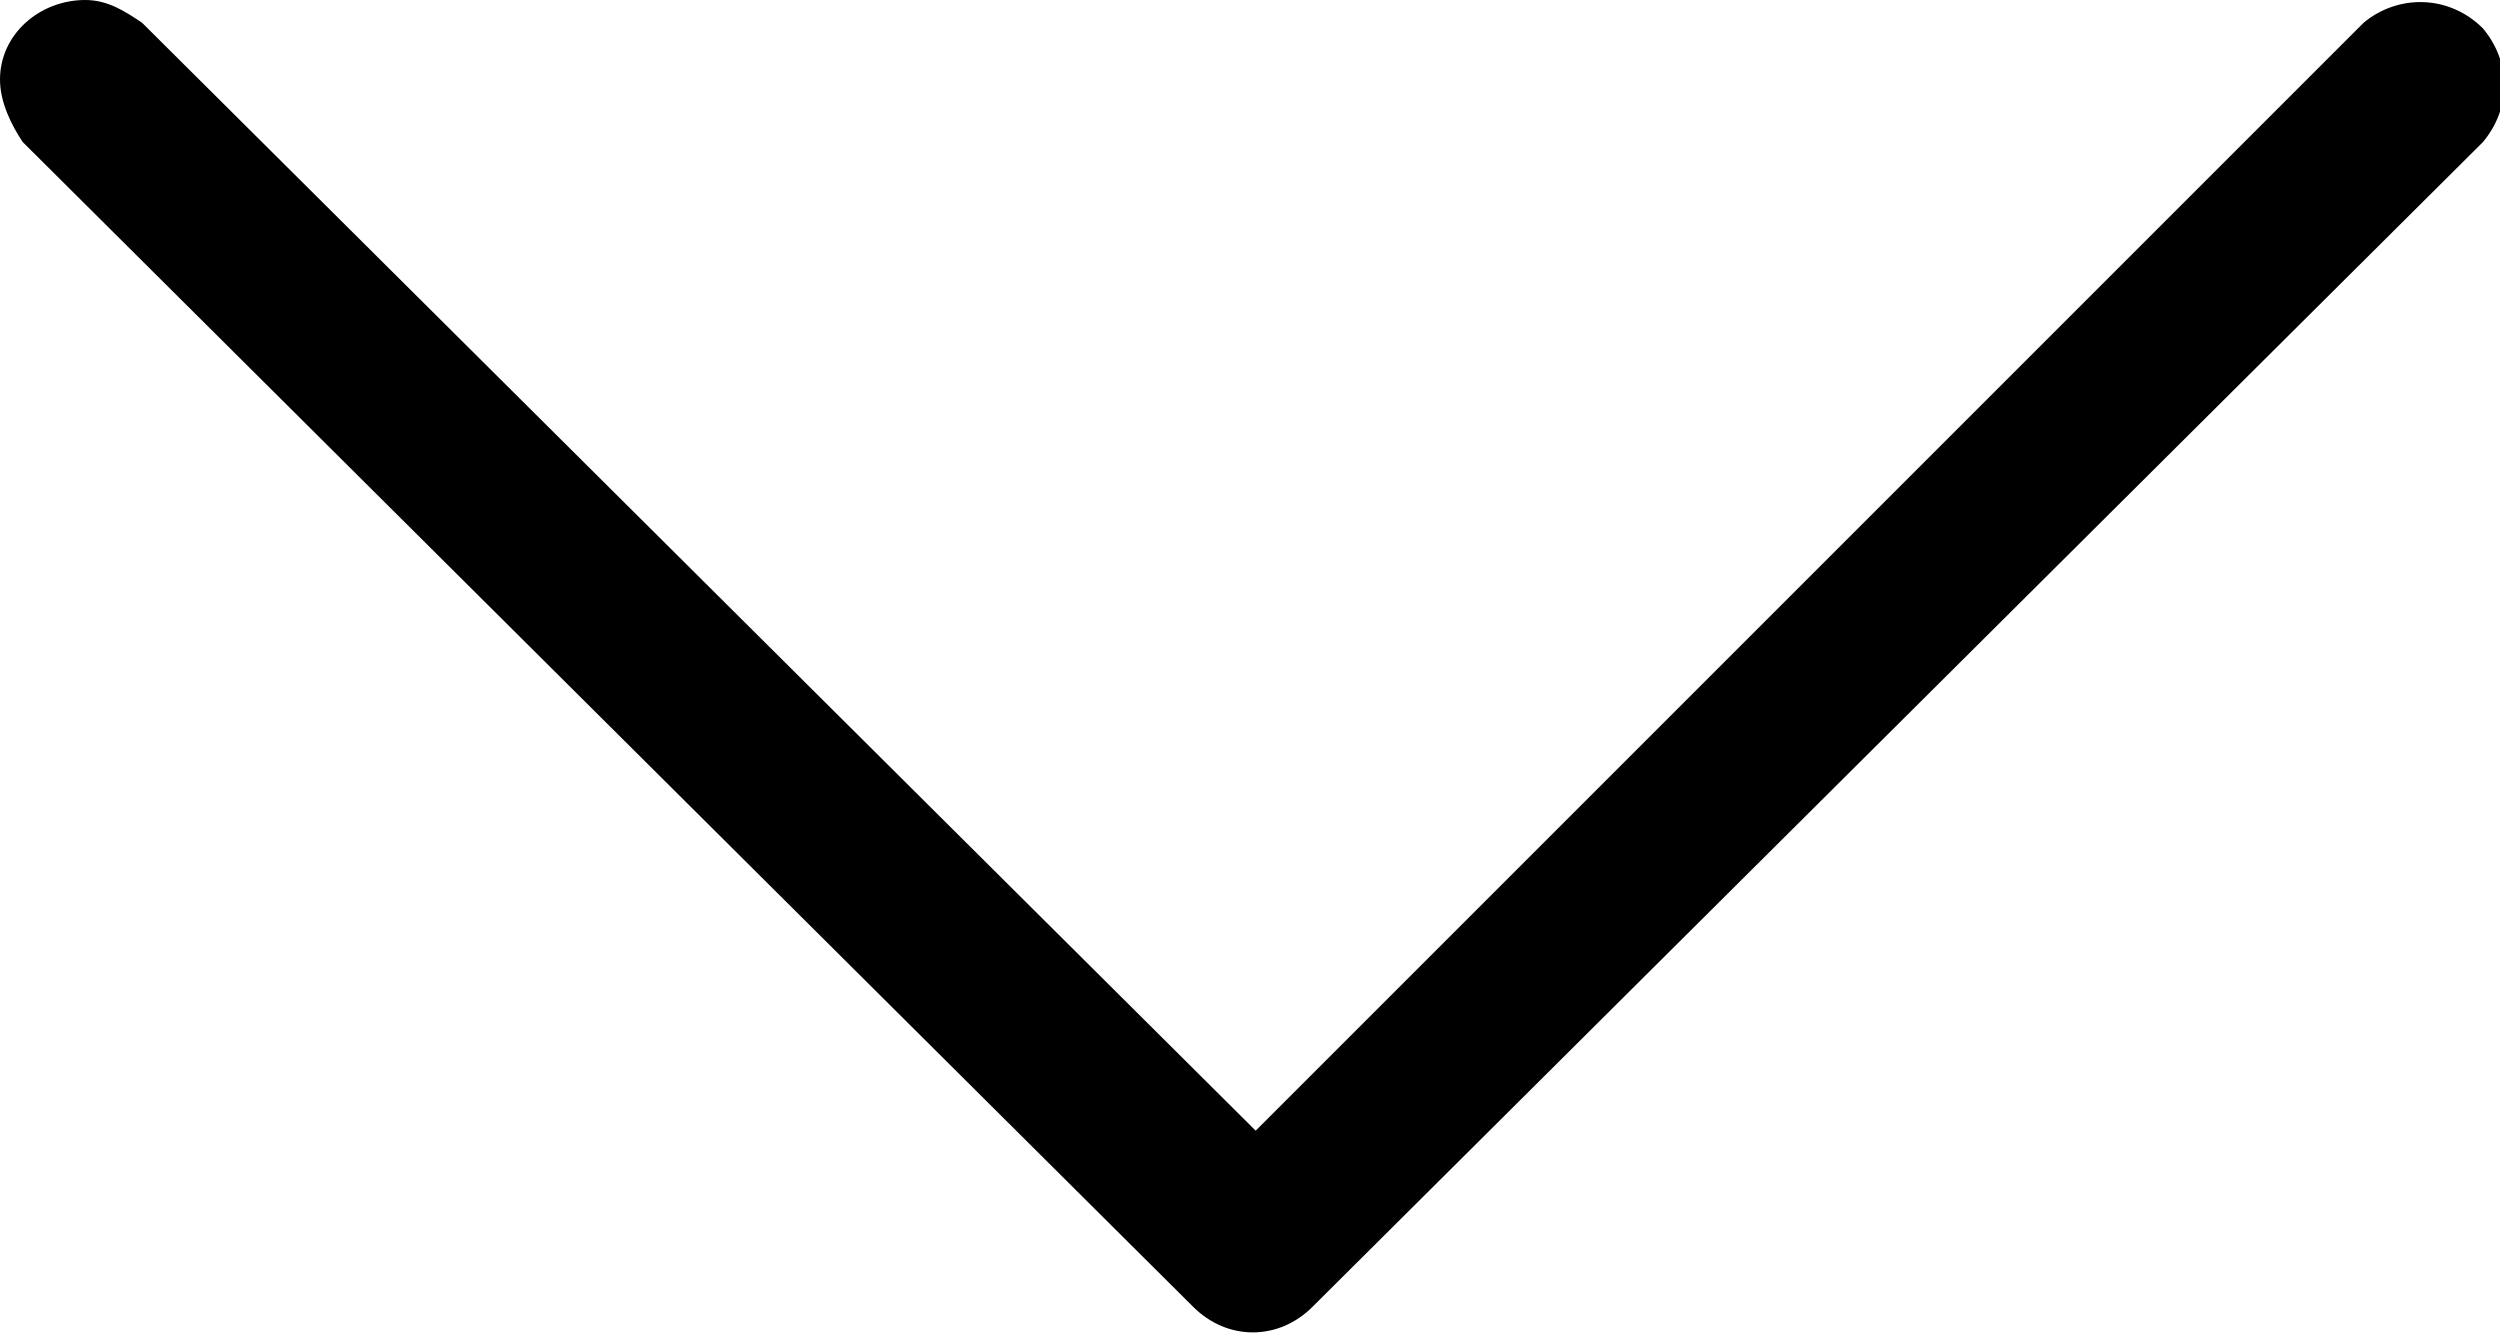 <svg enable-background="new 0 0 44 23.5" height="23.5" viewBox="0 0 44 23.5" width="44" xmlns="http://www.w3.org/2000/svg"><path d="m0 1.4c0-.8.7-1.4 1.5-1.4.4 0 .7.2 1 .4l19.6 19.5 19.5-19.5c.6-.5 1.5-.5 2.1.1.5.6.5 1.4 0 2l-20.6 20.5c-.6.6-1.5.6-2.1 0l-20.6-20.5c-.2-.3-.4-.7-.4-1.1z"/></svg>